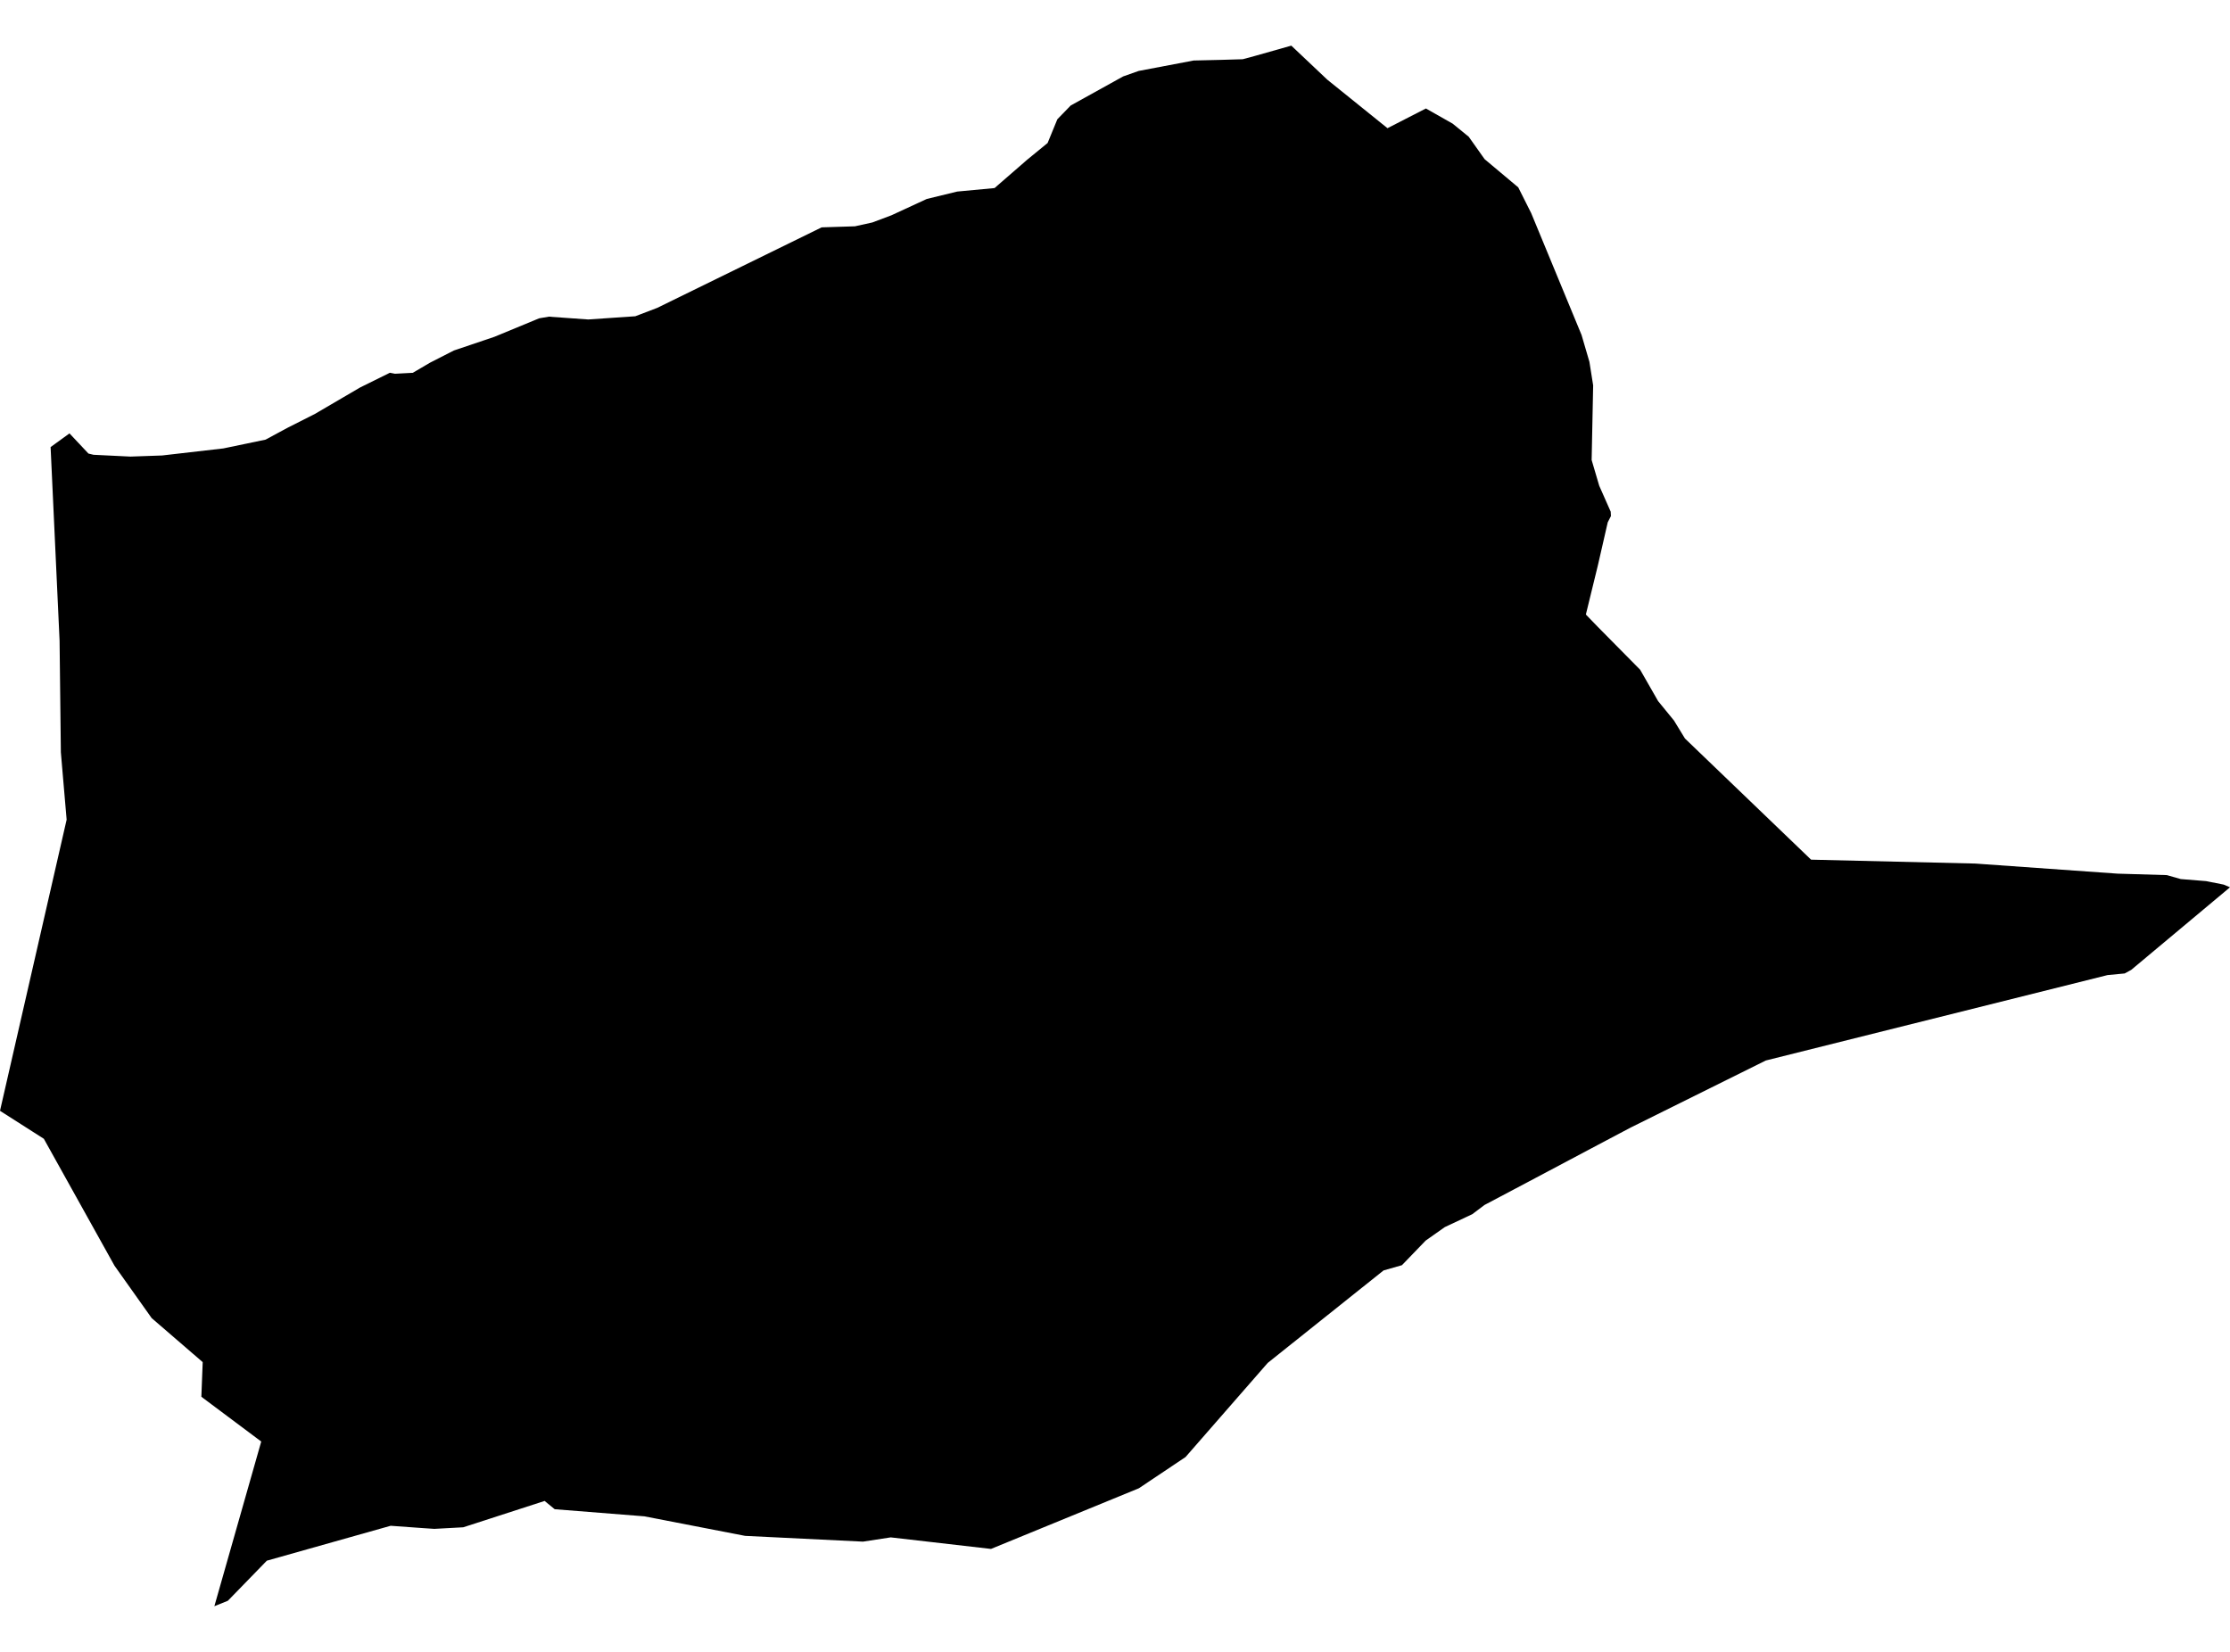 <?xml version='1.0'?>
<svg  baseProfile = 'tiny' width = '540' height = '400' stroke-linecap = 'round' stroke-linejoin = 'round' version='1.1' xmlns='http://www.w3.org/2000/svg'>
<path id='1608701001' title='1608701001'  d='M 540 214.858 516.072 234.862 514.491 235.723 510.34 236.118 427.601 256.799 394.935 273.006 393.17 273.937 386.789 277.311 371.755 285.287 359.459 291.795 356.523 294.012 349.859 297.146 345.229 300.407 339.483 306.364 335.037 307.634 306.972 330.038 287.081 352.823 275.774 360.389 239.973 375.071 215.692 372.276 208.973 373.306 180.428 371.909 156.034 367.179 134.322 365.457 131.88 363.453 112.173 369.833 105.171 370.215 102.418 370.031 94.597 369.466 64.613 377.922 55.183 387.621 51.908 388.948 63.258 349.067 48.76 338.226 49.084 329.84 36.732 319.182 27.726 306.491 10.616 275.758 0 268.982 16.136 198.482 15.133 186.808 14.738 182.177 14.427 155.144 12.253 108.261 16.827 104.944 21.415 109.828 22.644 110.125 31.58 110.562 39.245 110.294 54.082 108.586 64.317 106.454 67.662 104.647 69.709 103.546 76.26 100.229 87.214 93.82 94.414 90.262 95.642 90.502 99.962 90.276 104.112 87.834 109.914 84.87 119.74 81.552 130.567 77.077 132.911 76.682 142.425 77.359 153.832 76.583 159.154 74.55 198.964 55.055 207.024 54.801 211.245 53.869 215.862 52.132 224.417 48.18 231.786 46.387 240.834 45.54 248.698 38.707 253.681 34.627 256.038 28.882 259.271 25.55 271.976 18.506 275.731 17.179 289.058 14.652 295.665 14.497 300.93 14.341 303.909 13.537 312.69 11.052 321.414 19.297 335.982 31.042 345.285 26.27 351.765 29.941 355.661 33.117 359.501 38.538 367.647 45.37 370.781 51.61 382.978 81.114 384.883 87.622 385.787 93.326 385.42 111.395 387.255 117.621 390.036 123.903 390.093 124.962 389.316 126.486 386.944 136.848 384.022 148.805 386.874 151.755 397.165 162.174 401.513 169.769 405.353 174.47 408.021 178.832 438.556 208.167 478.337 209.112 512.783 211.555 524.711 211.908 528.085 212.868 534.212 213.362 538.475 214.209 540 214.858 Z' />
</svg>